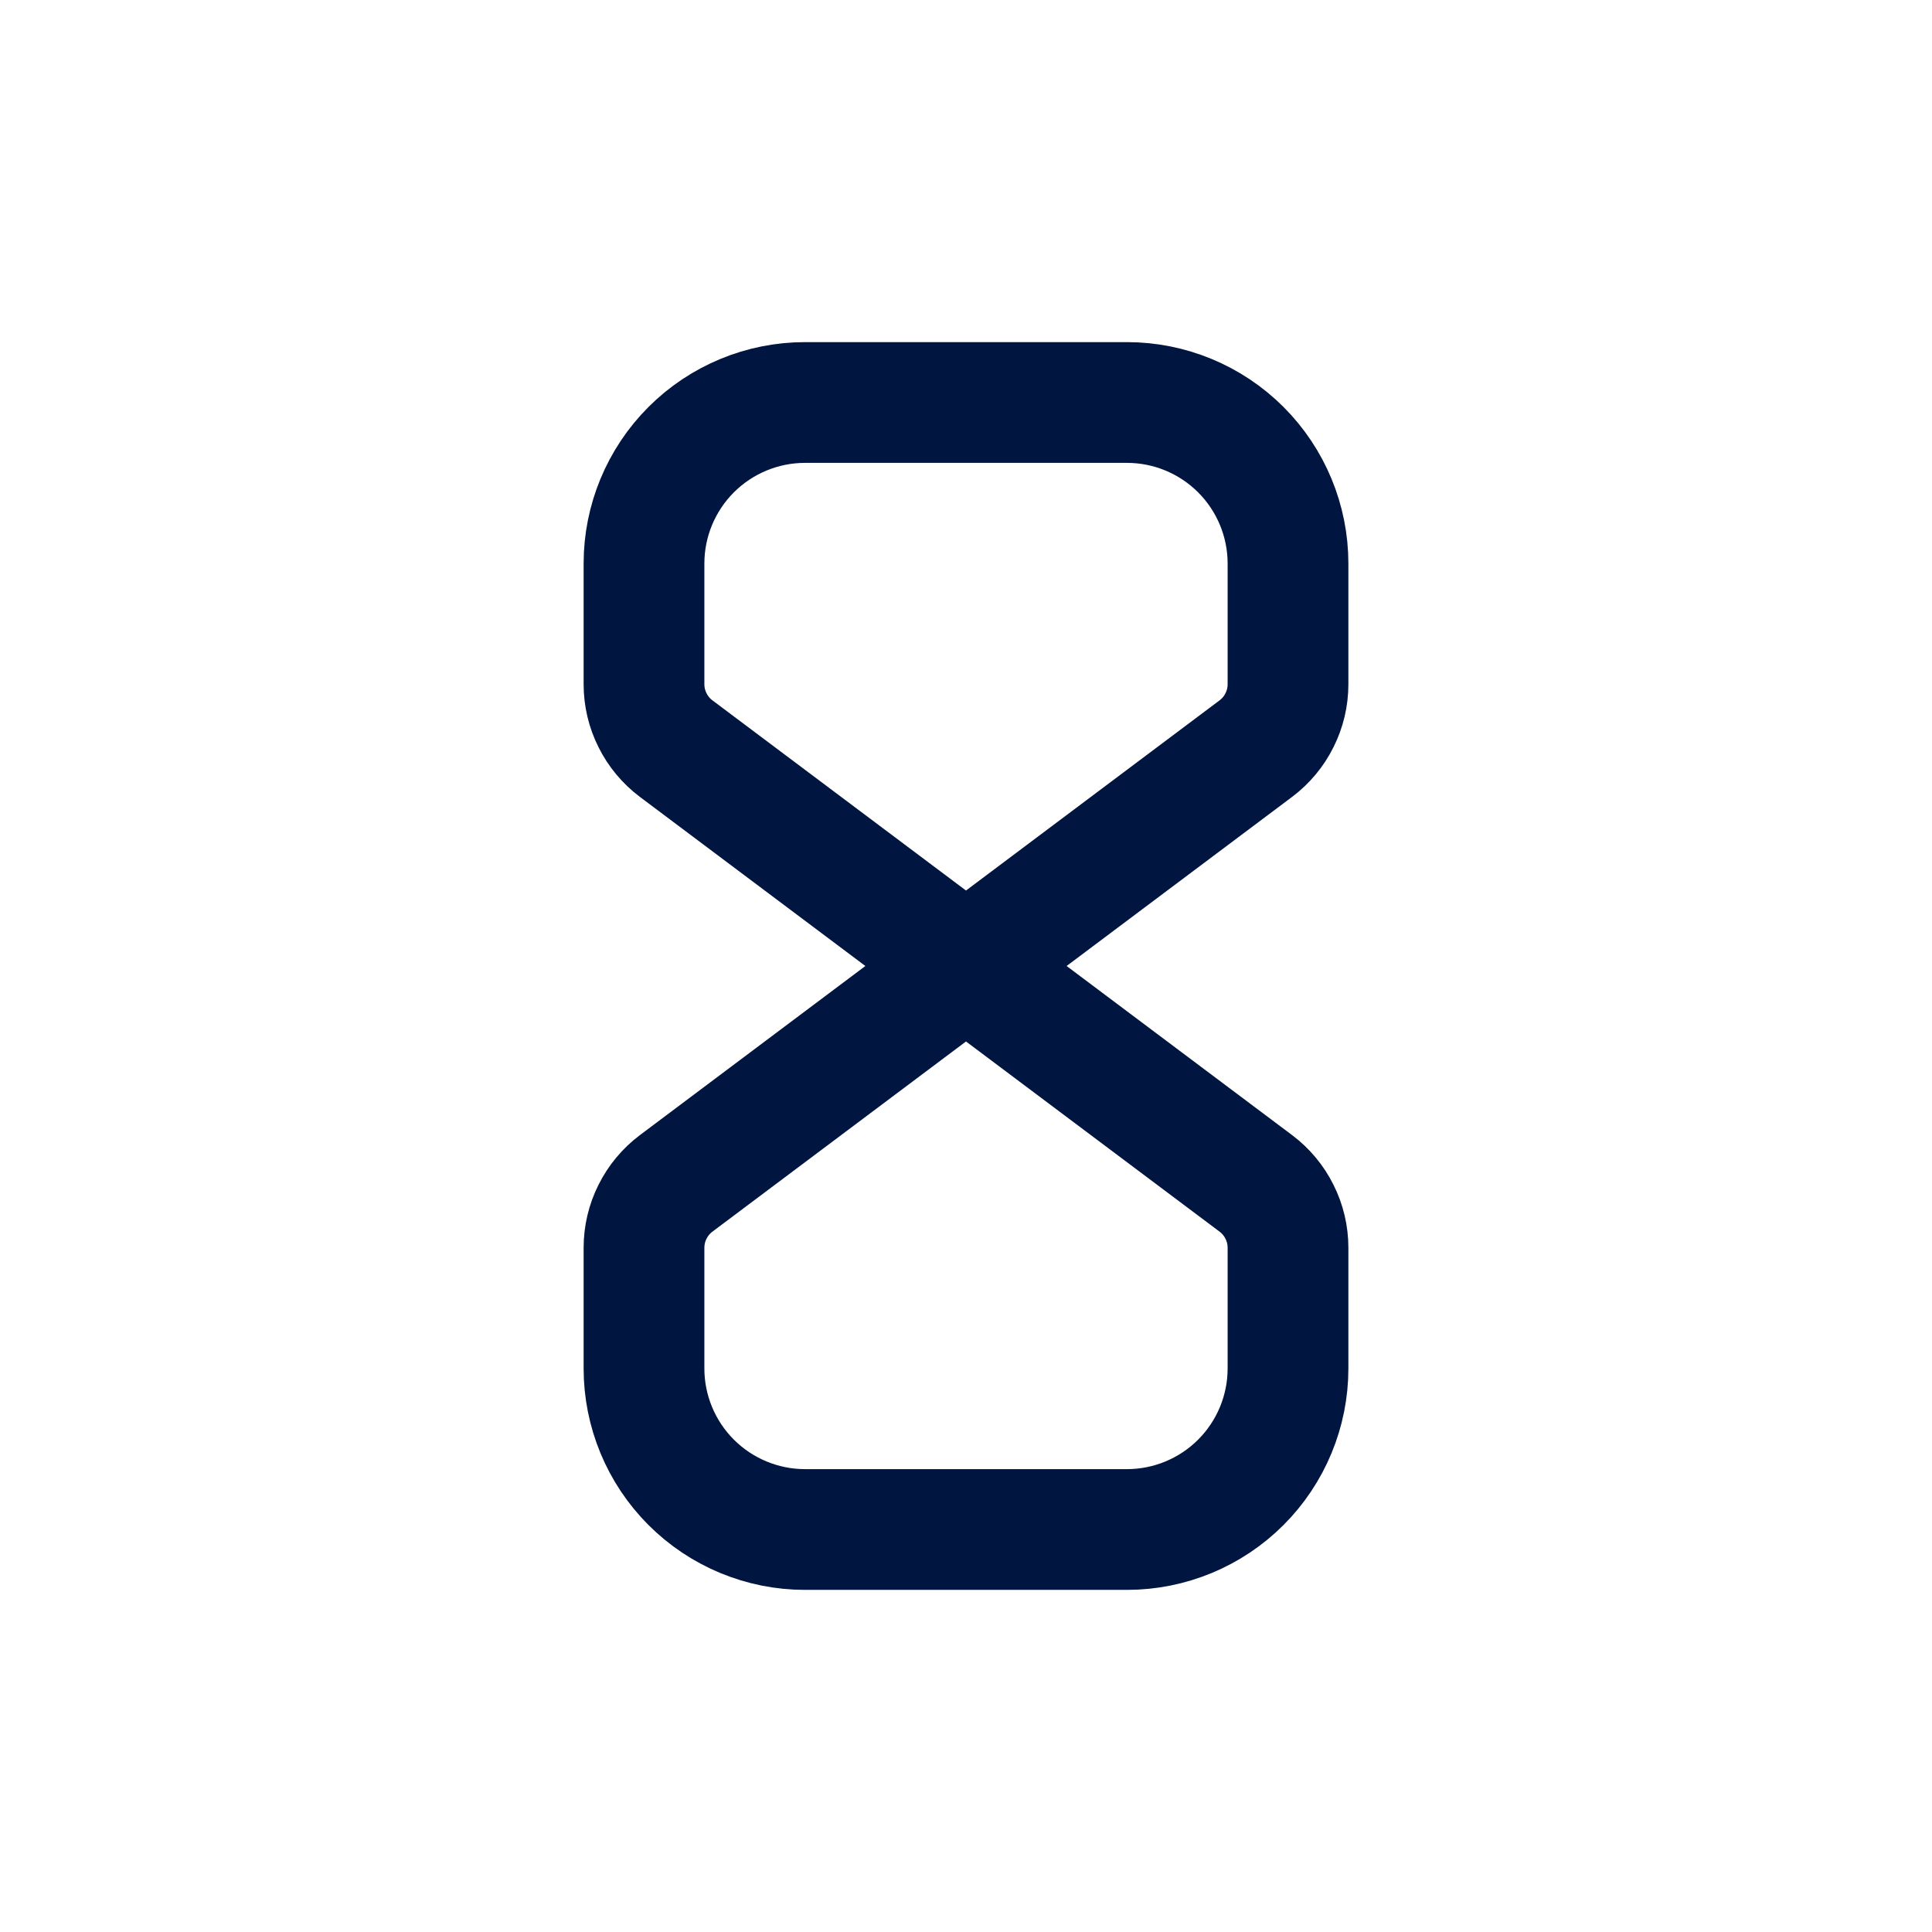 <svg width="24" height="24" viewBox="0 0 24 24" fill="none" xmlns="http://www.w3.org/2000/svg">
<path d="M8 8.5V7C8 6.47 8.211 5.961 8.586 5.586C8.961 5.211 9.47 5 10 5H14C14.53 5 15.039 5.211 15.414 5.586C15.789 5.961 16 6.47 16 7V8.5C16 8.655 15.964 8.808 15.894 8.947C15.825 9.086 15.724 9.207 15.6 9.3L8.4 14.7C8.276 14.793 8.175 14.914 8.106 15.053C8.036 15.192 8 15.345 8 15.5V17C8 17.53 8.211 18.039 8.586 18.414C8.961 18.789 9.47 19 10 19H14C14.53 19 15.039 18.789 15.414 18.414C15.789 18.039 16 17.53 16 17V15.5C16 15.345 15.964 15.192 15.894 15.053C15.825 14.914 15.724 14.793 15.6 14.7L8.4 9.3C8.276 9.207 8.175 9.086 8.106 8.947C8.036 8.808 8 8.655 8 8.5Z" stroke="#00153F" stroke-width="1.5" stroke-linecap="round" stroke-linejoin="round"/>
</svg>
